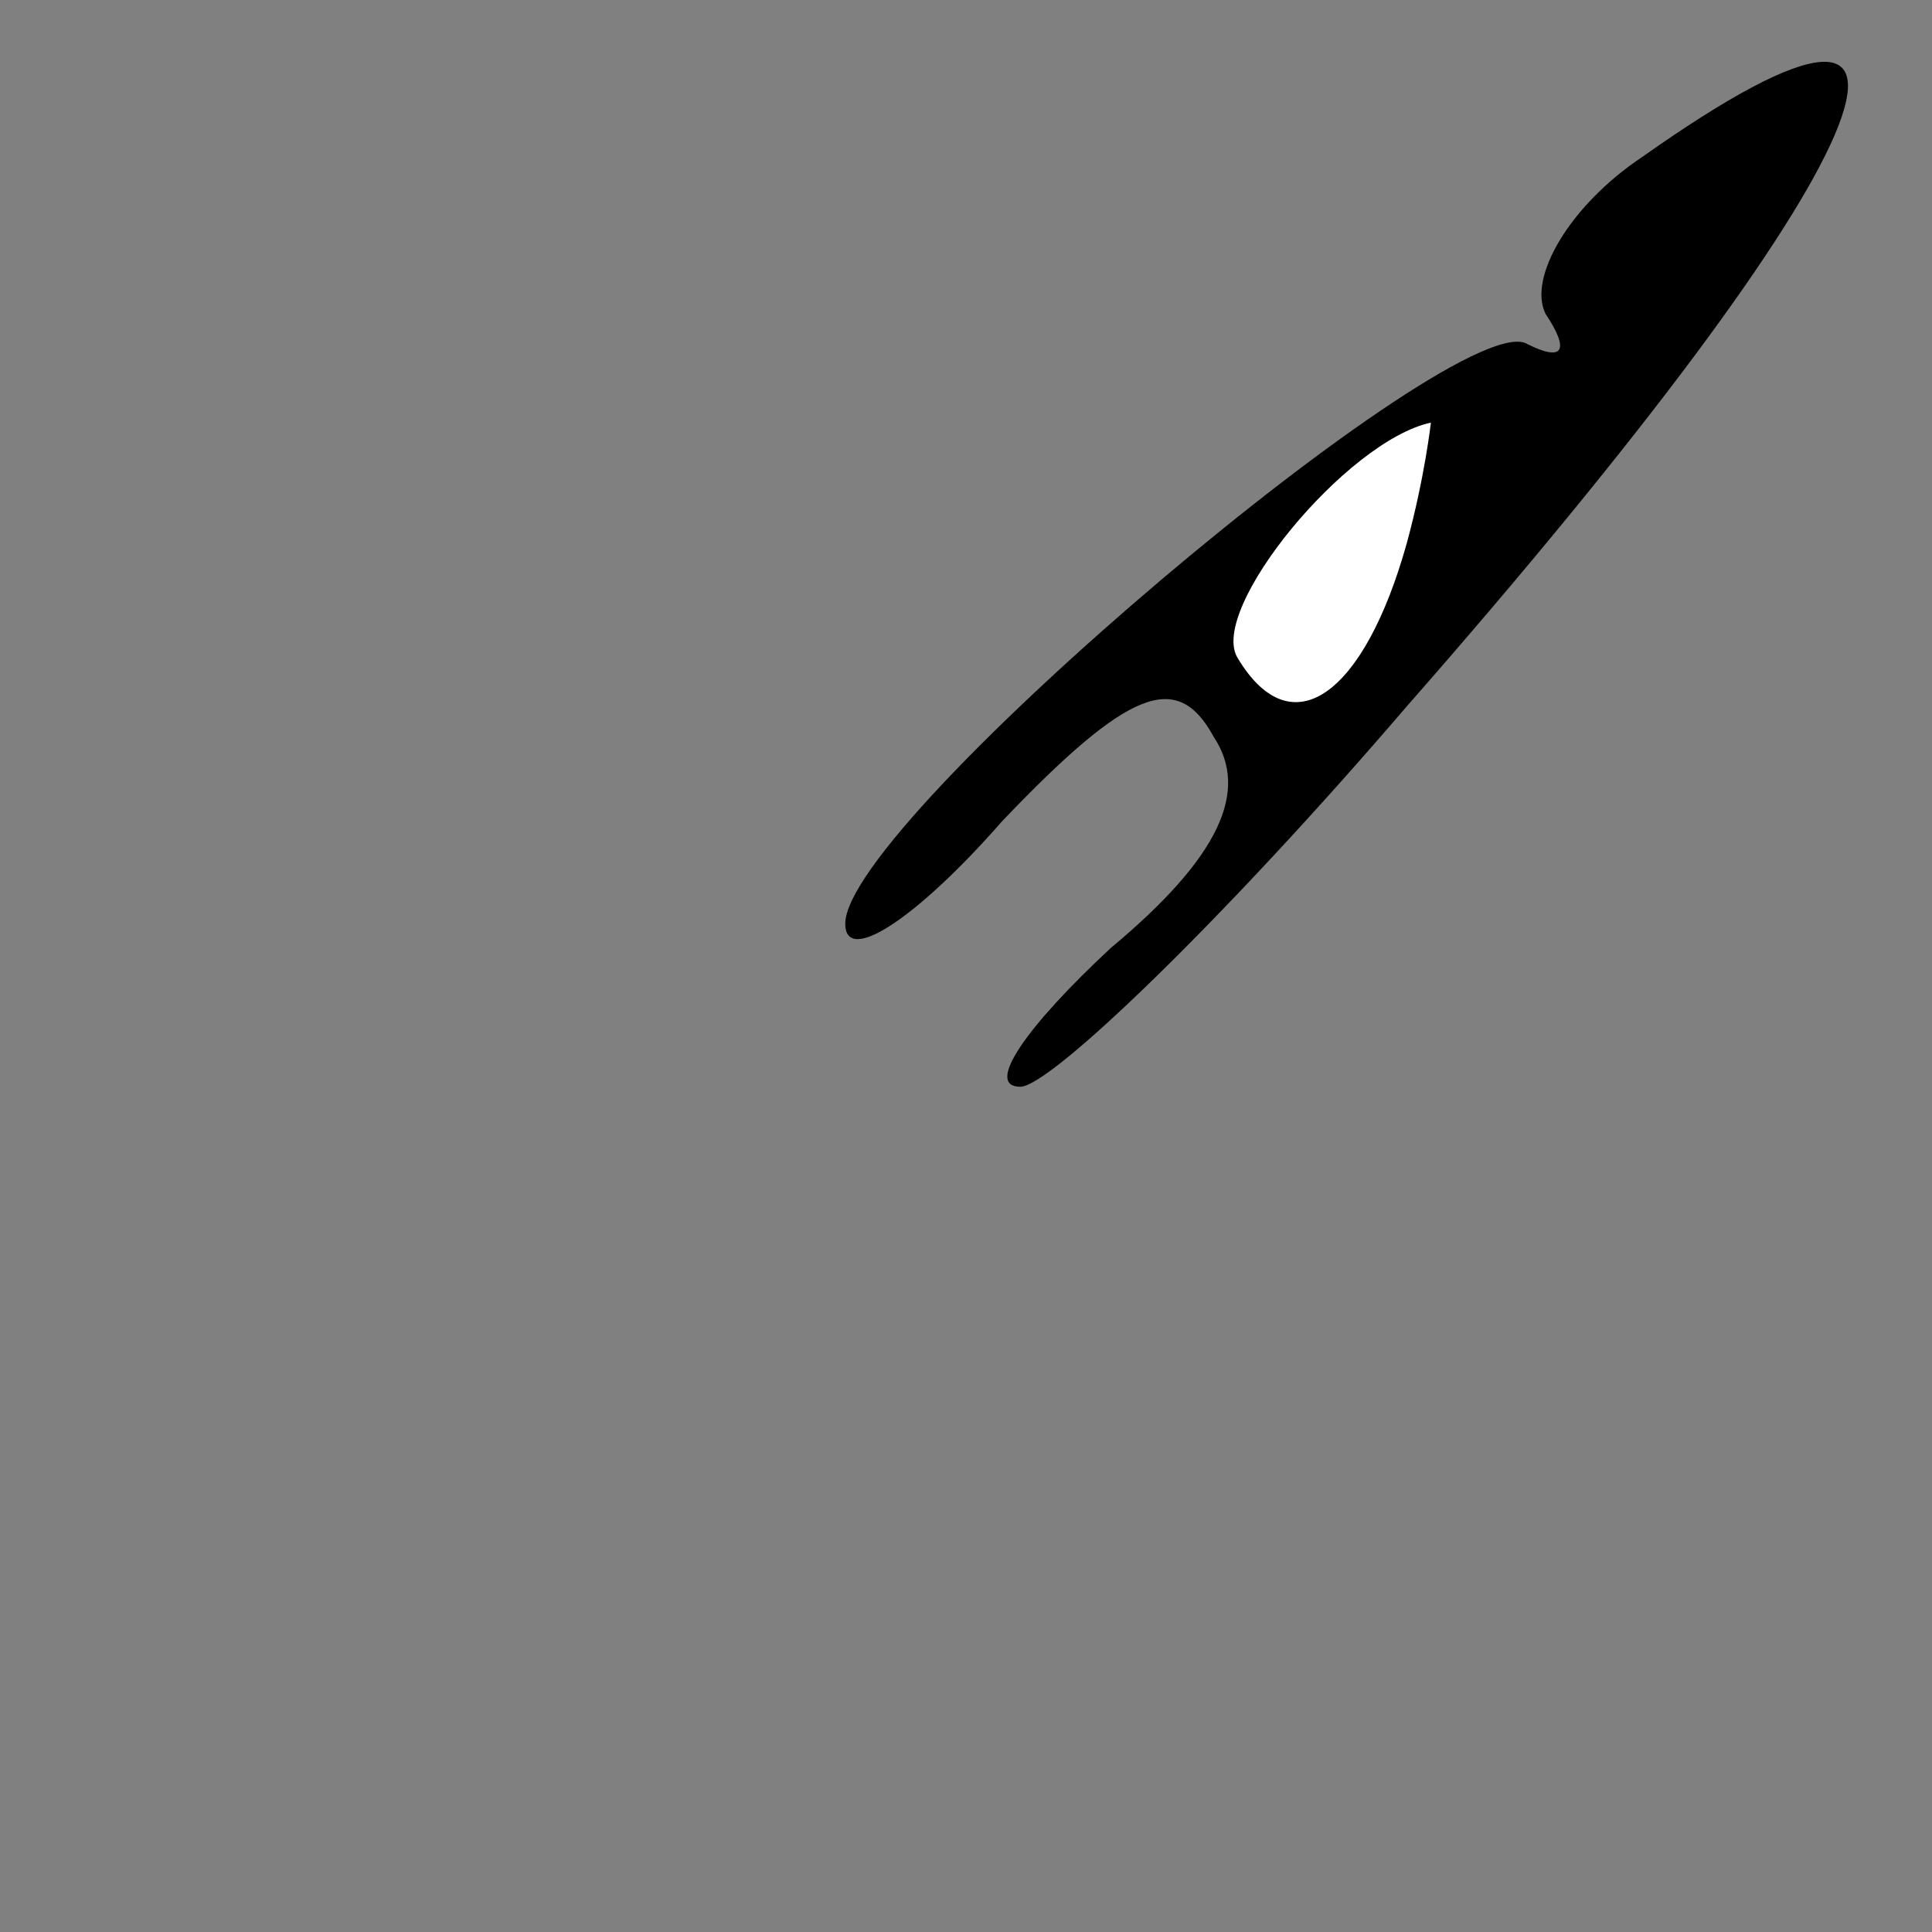 <?xml version="1.0" standalone="no"?>
<!DOCTYPE svg PUBLIC "-//W3C//DTD SVG 20010904//EN"
 "http://www.w3.org/TR/2001/REC-SVG-20010904/DTD/svg10.dtd">
<svg version="1.0" xmlns="http://www.w3.org/2000/svg"
 width="32pt" height="32pt" viewBox="0 0 32 32"
 preserveAspectRatio="xMidYMid meet">
<rect x="0" y="0" width="32" height="32" fill="#808080" stroke="none"/>
<g transform="translate(0,32) scale(0.1,-0.1)"
fill="#000000" stroke="none">
<path fill="#000000" stroke="none" d="M272 294 c-12 -8 -19 -20 -16 -26 4 -6
3 -8 -3 -5 -11 7 -113 -79 -113 -96 0 -7 12 1 26 17 21 22 29 25 35 14 6 -9 1
-20 -17 -35 -14 -13 -21 -23 -15 -23 5 0 34 28 64 63 79 90 97 132 39 91z"/>
<path fill="#ffffff" stroke="none" d="M233 230 c-7 -25 -19 -34 -28 -19 -5 8
18 36 32 39 0 0 -1 -9 -4 -20z"/>
</g>
</svg>
